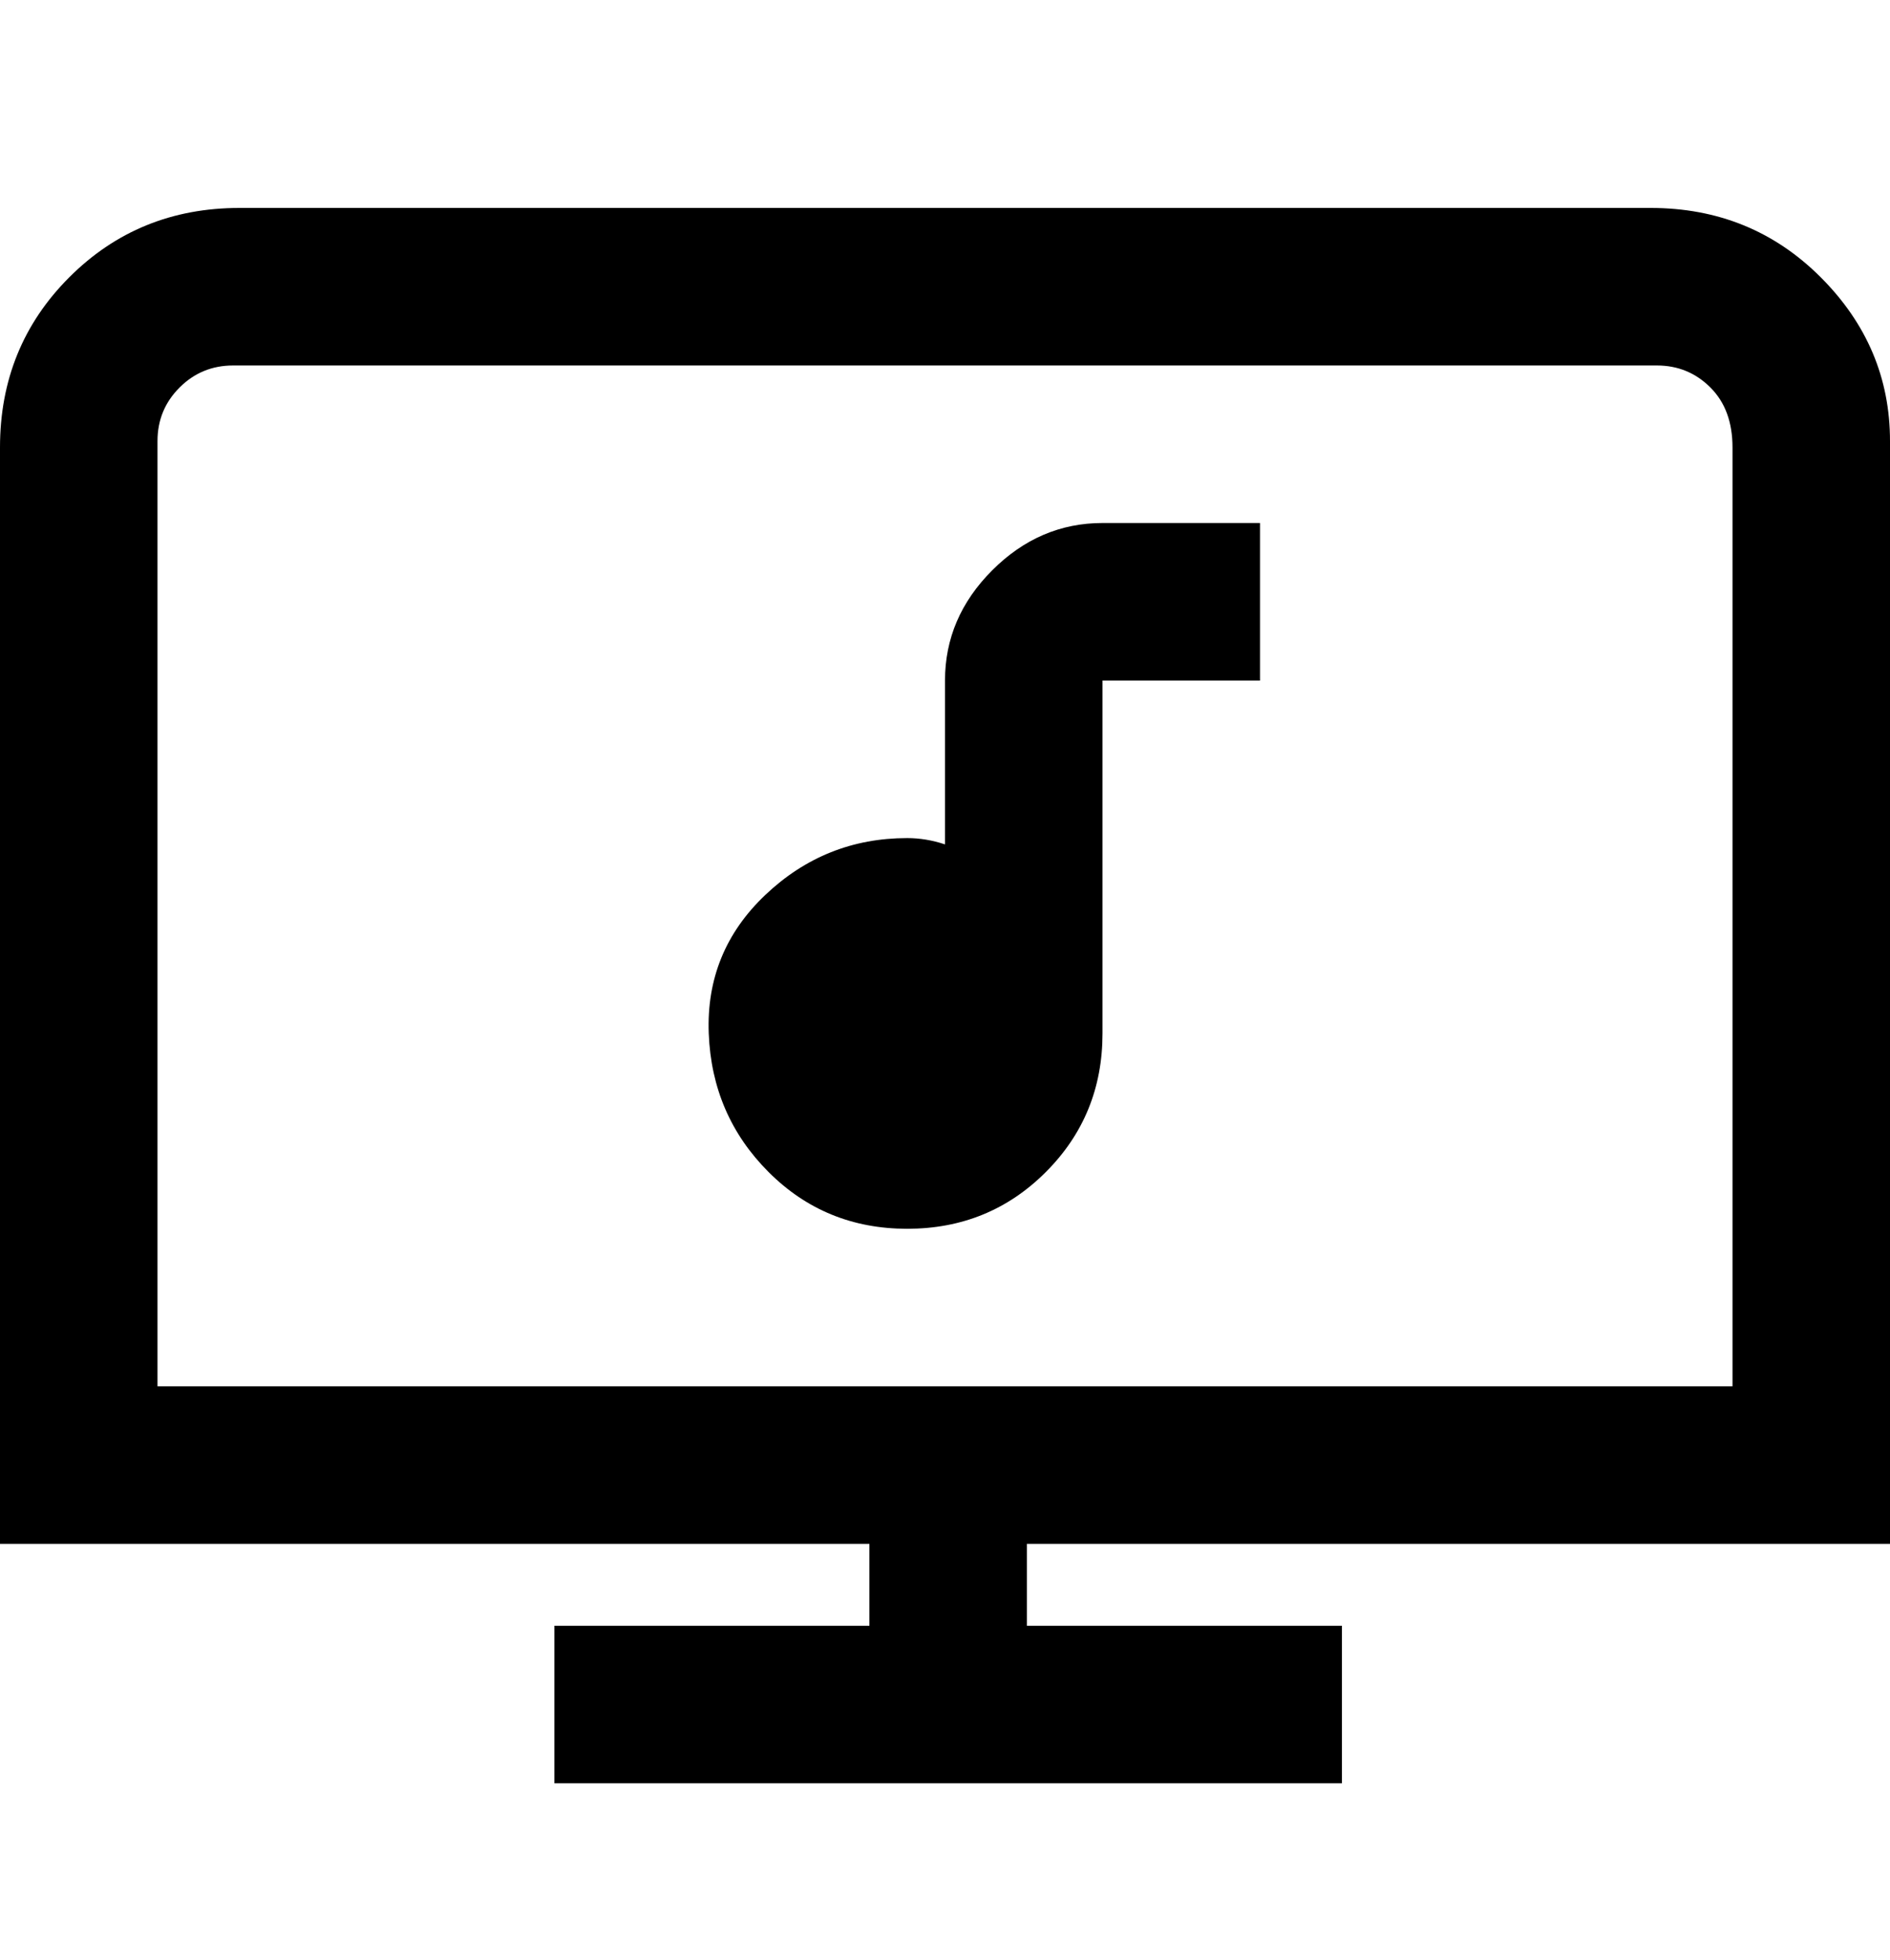 <svg viewBox="0 0 300 311" xmlns="http://www.w3.org/2000/svg"><path d="M300 245V70q0-15-11-26t-27-11H38q-16 0-27 11T0 71v174h138v13H88v25h125v-25h-50v-13h137zM25 70q0-5 3.5-8.5T37 58h226q5 0 8.5 3.5T275 71v149H25V70zm150 13h25v25h-25v56q0 13-9 22t-22 9q-13 0-22-9t-9.5-22q-.5-13 9-22t22.5-9q3 0 6 1v-26q0-10 7.5-17.5T175 83z"/></svg>